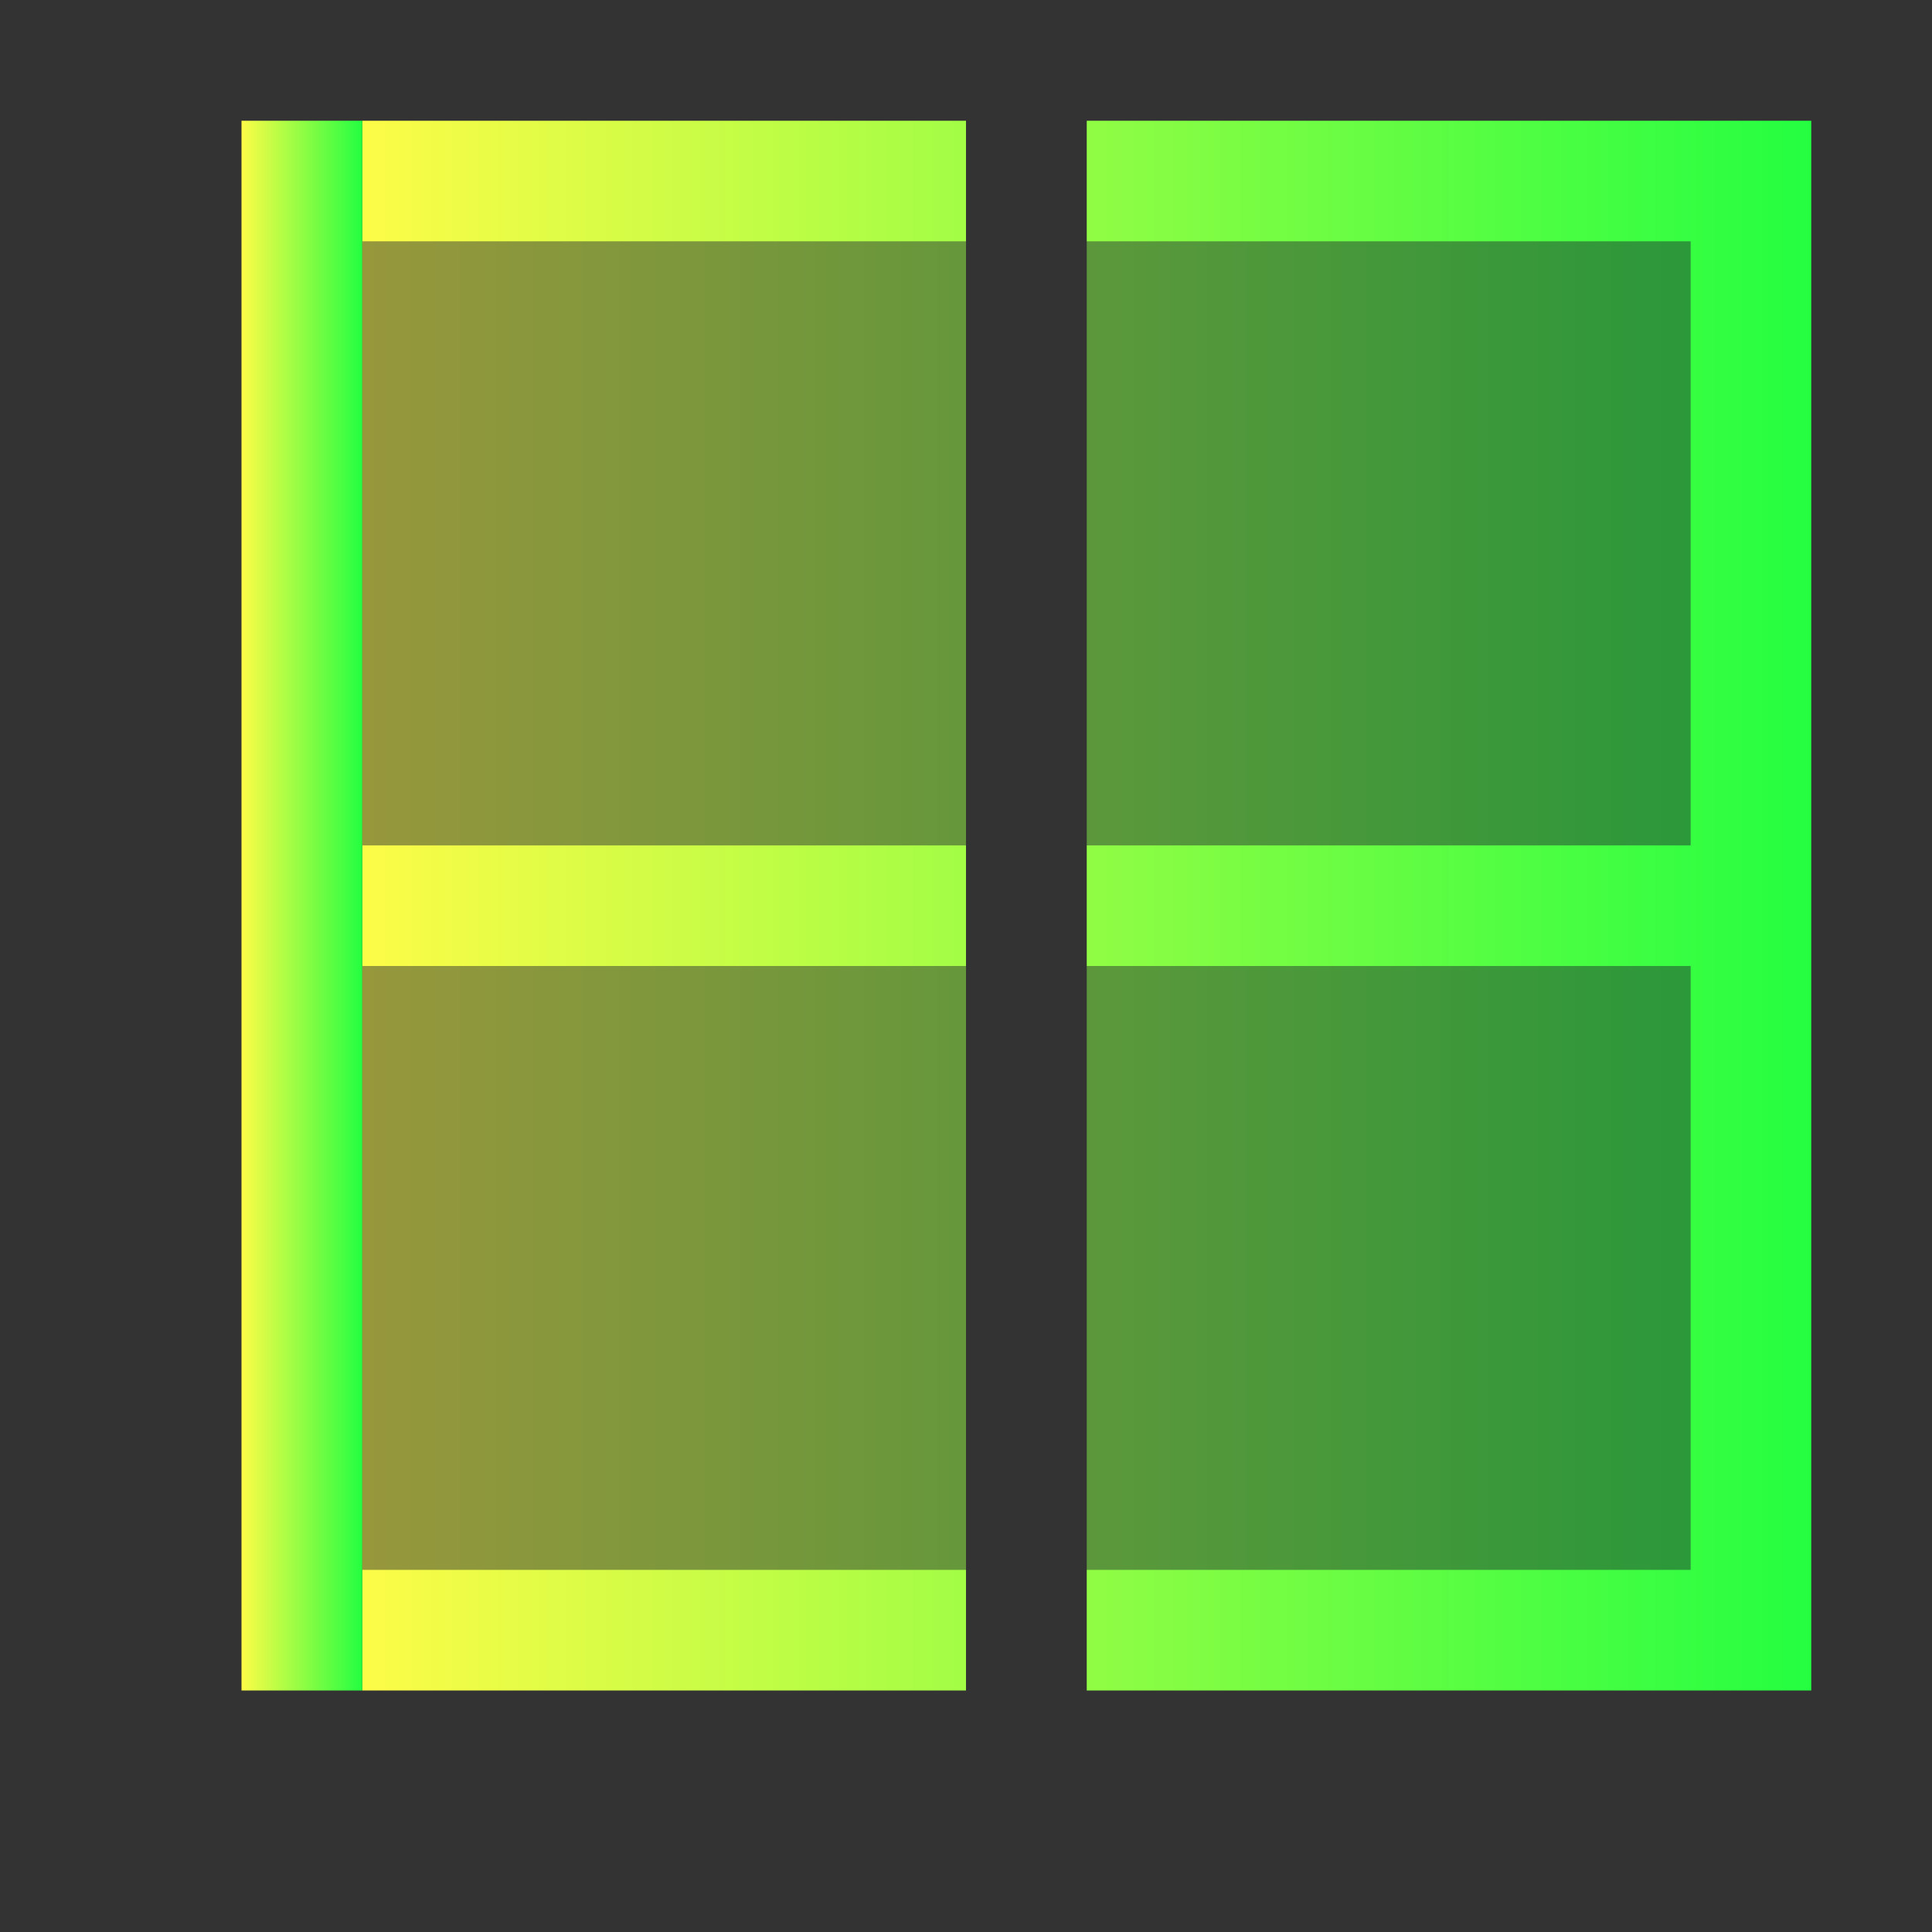 <svg width="16" height="16" viewBox="0 0 16 16" fill="none" xmlns="http://www.w3.org/2000/svg">
<rect x="0" y="0" width="16" height="16" fill="#333333" stroke="none"/>
<path d="M15 1H14H9V2H14V7H9V8H14V13H9V14H14H15V13V8V7V2V1ZM8 1H3V2H8V1ZM8 7H3V8H8V7ZM8 13H3V14H8V13Z" fill="url(#paint0_linear_10_9835)"/>
<path d="M3 1V14H2V1H3Z" fill="url(#paint1_linear_10_9835)"/>
<path d="M14 13H9V8H14V13ZM14 7H9V2H14V7ZM8 13H3V8H8V13ZM8 7H3V2H8V7Z" fill="url(#paint2_linear_10_9835)" fill-opacity="0.5"/>
<defs>
<linearGradient id="paint0_linear_10_9835" x1="3" y1="7.5" x2="15" y2="7.5" gradientUnits="userSpaceOnUse">
<stop stop-color="#FDFC47"/>
<stop offset="1" stop-color="#24FE41"/>
</linearGradient>
<linearGradient id="paint1_linear_10_9835" x1="2" y1="7.5" x2="3" y2="7.5" gradientUnits="userSpaceOnUse">
<stop stop-color="#FDFC47"/>
<stop offset="1" stop-color="#24FE41"/>
</linearGradient>
<linearGradient id="paint2_linear_10_9835" x1="3" y1="7.5" x2="14" y2="7.5" gradientUnits="userSpaceOnUse">
<stop stop-color="#FDFC47"/>
<stop offset="1" stop-color="#24FE41"/>
</linearGradient>
</defs>
</svg>
